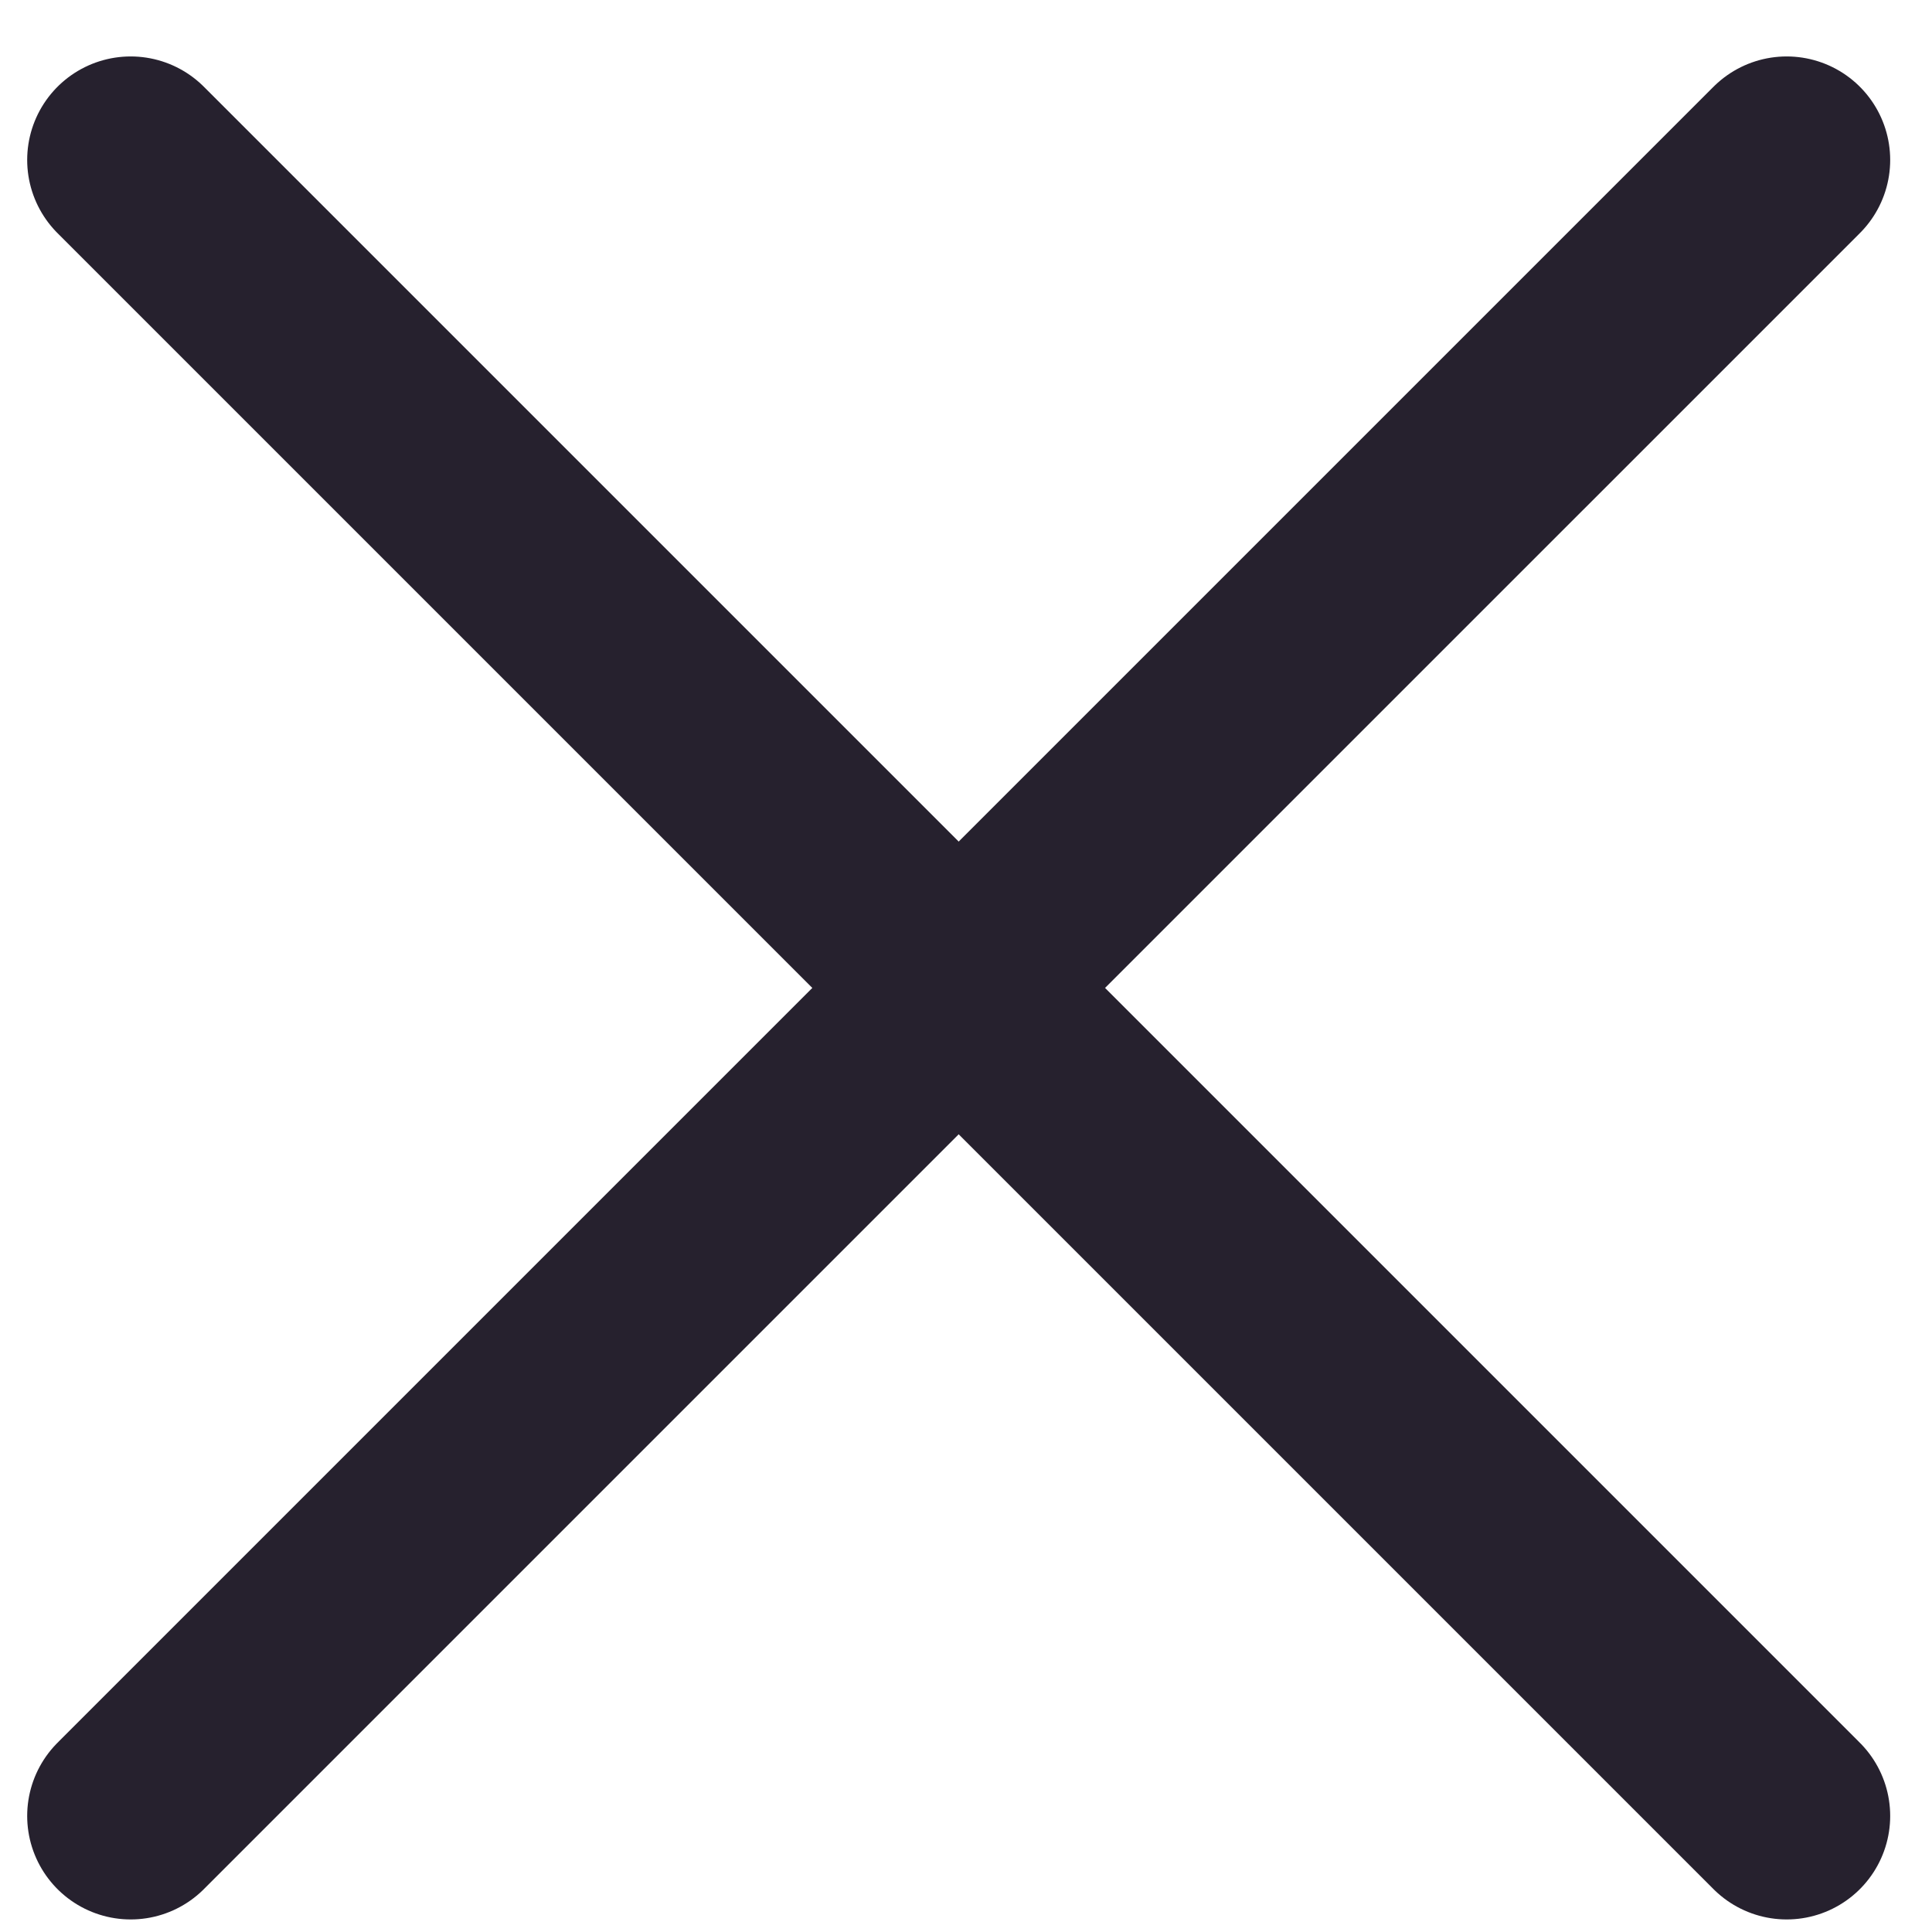 <svg width="14" height="14" viewBox="0 0 14 14" fill="none" xmlns="http://www.w3.org/2000/svg">
<path d="M12.947 1.159L0.947 13.159" stroke="#26212E" stroke-width="1.5" stroke-linecap="round" stroke-linejoin="round"/>
<path d="M0.947 1.159L12.947 13.159" stroke="#26212E" stroke-width="1.5" stroke-linecap="round" stroke-linejoin="round"/>
</svg>
